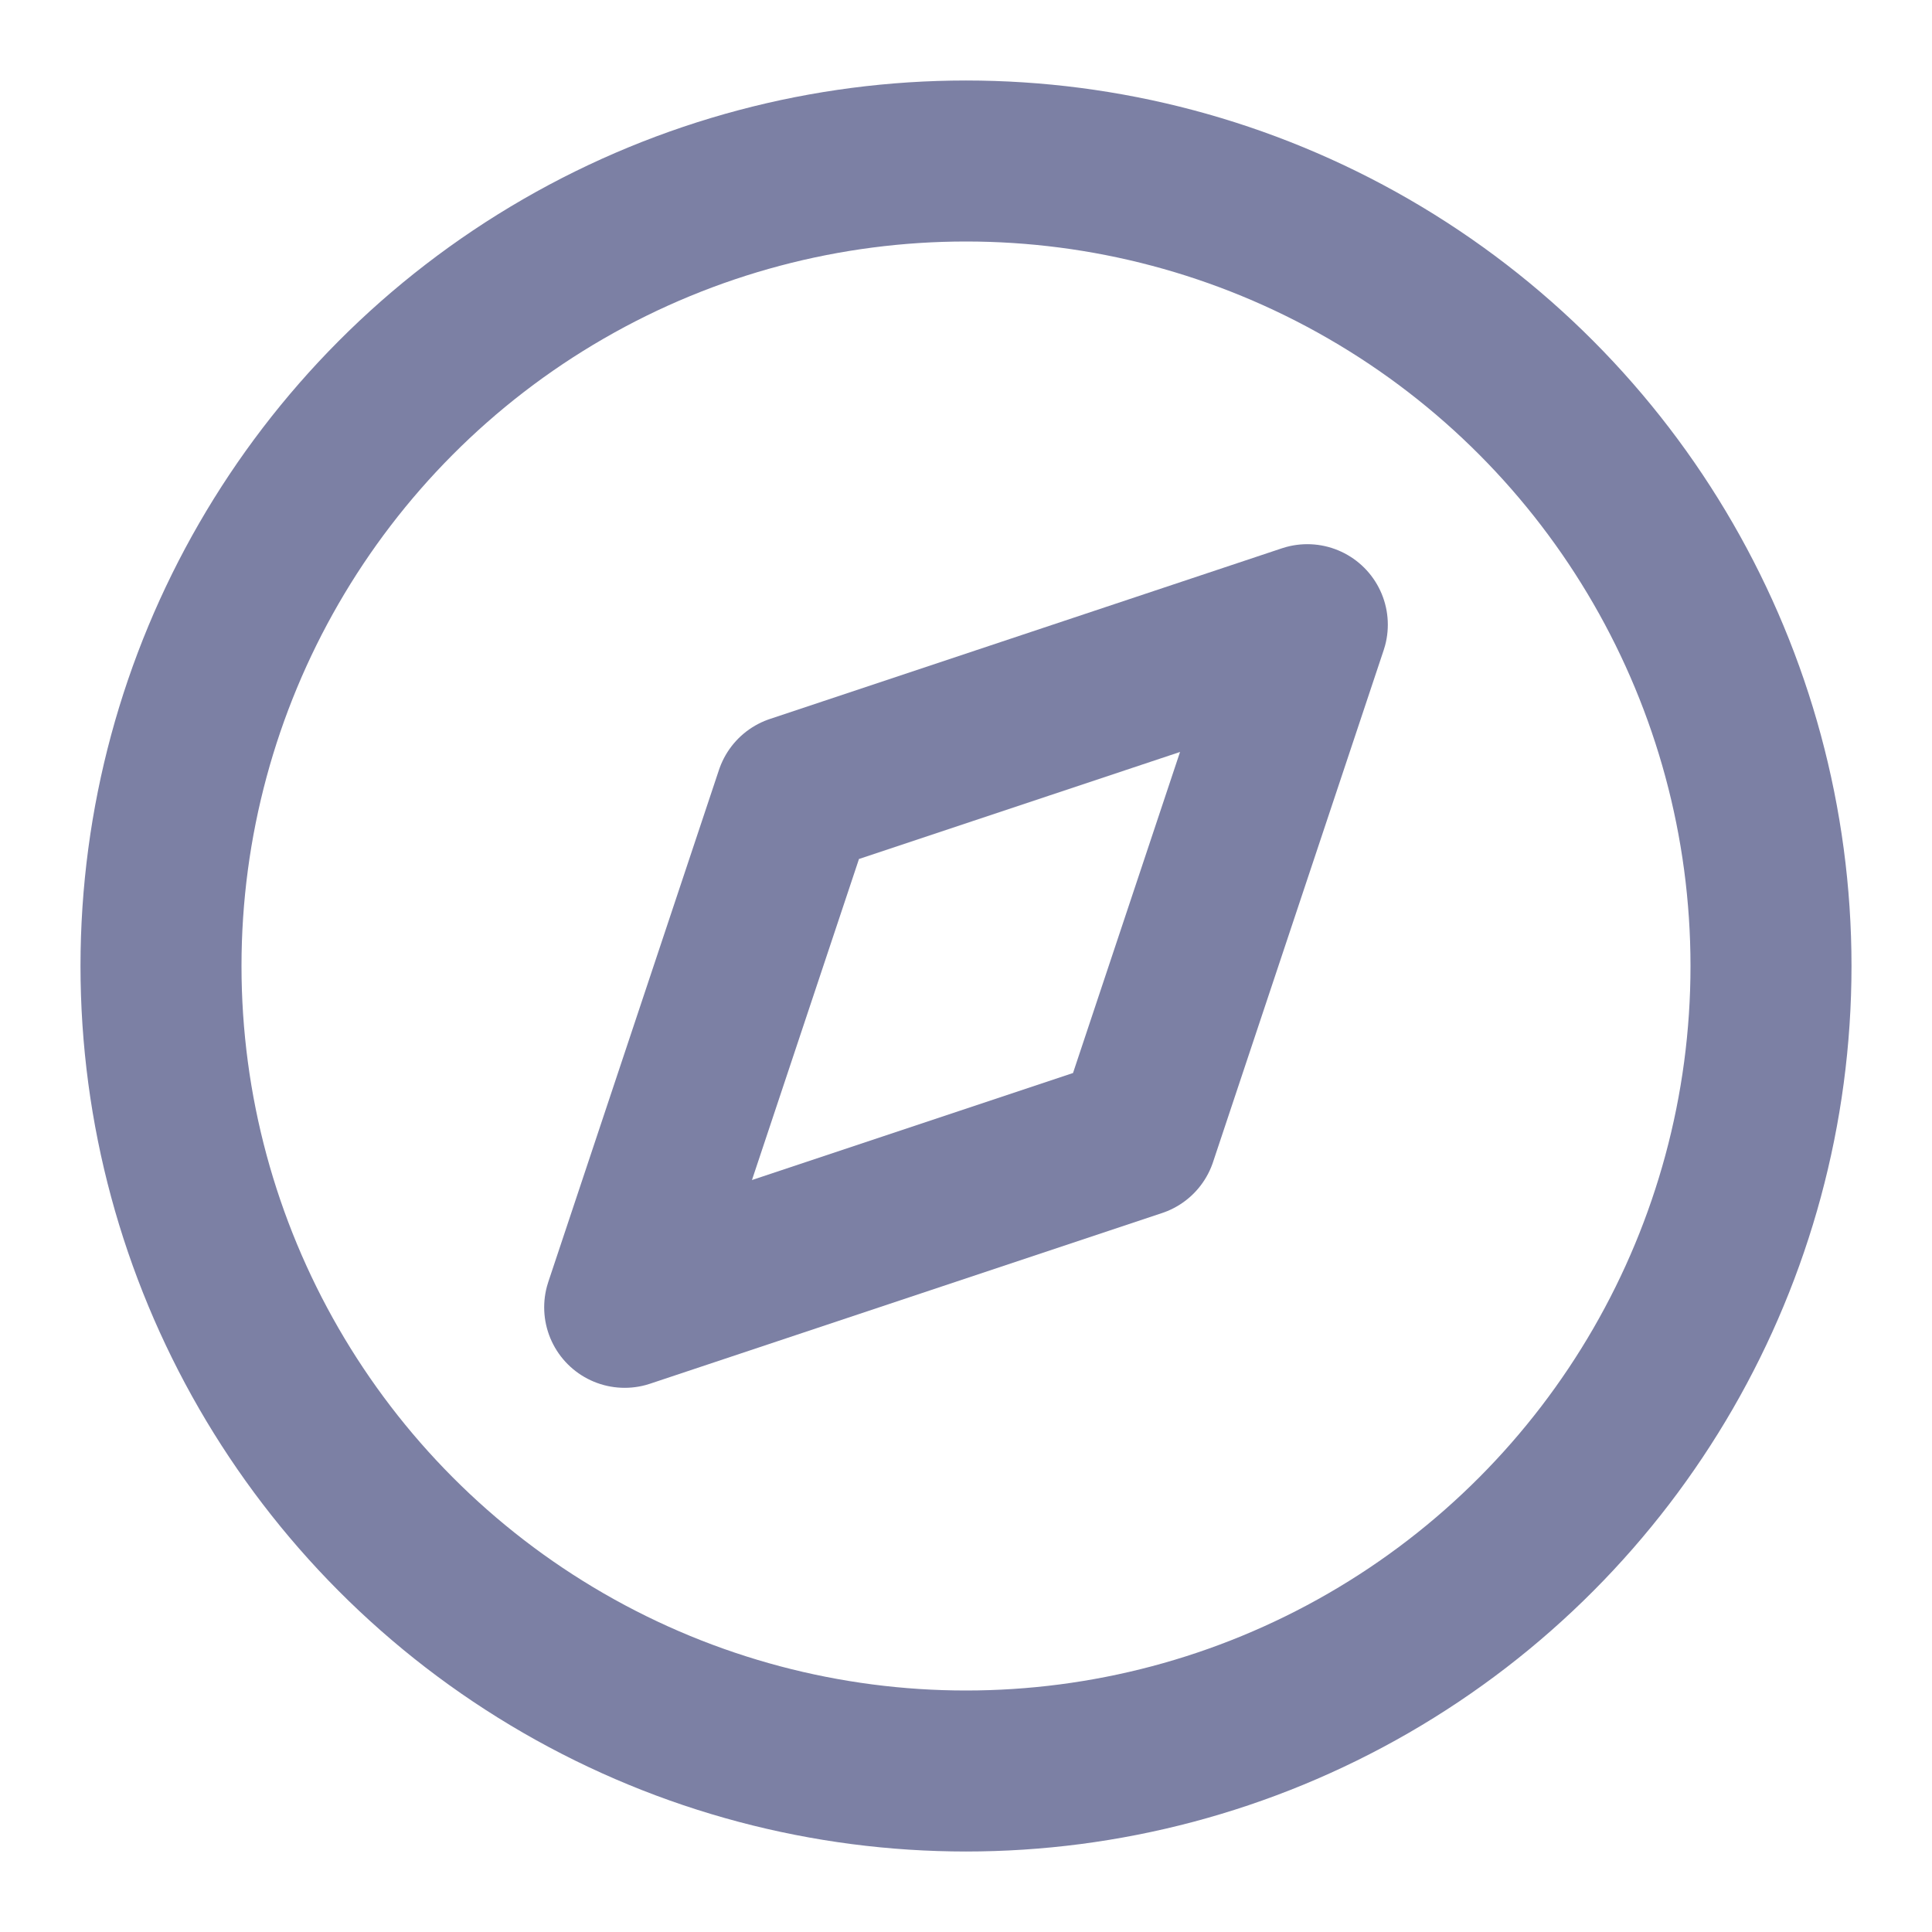 <svg xmlns="http://www.w3.org/2000/svg" width="24" height="24" viewBox="0 0 24 24" fill="none" stroke="#7c80a4" stroke-width="2" stroke-linecap="round" stroke-linejoin="round" class="feather feather-compass"><circle cx="12" cy="12" r="10"></circle><polygon points="16.24 7.76 14.12 14.12 7.76 16.24 9.88 9.88 16.24 7.76"></polygon></svg>